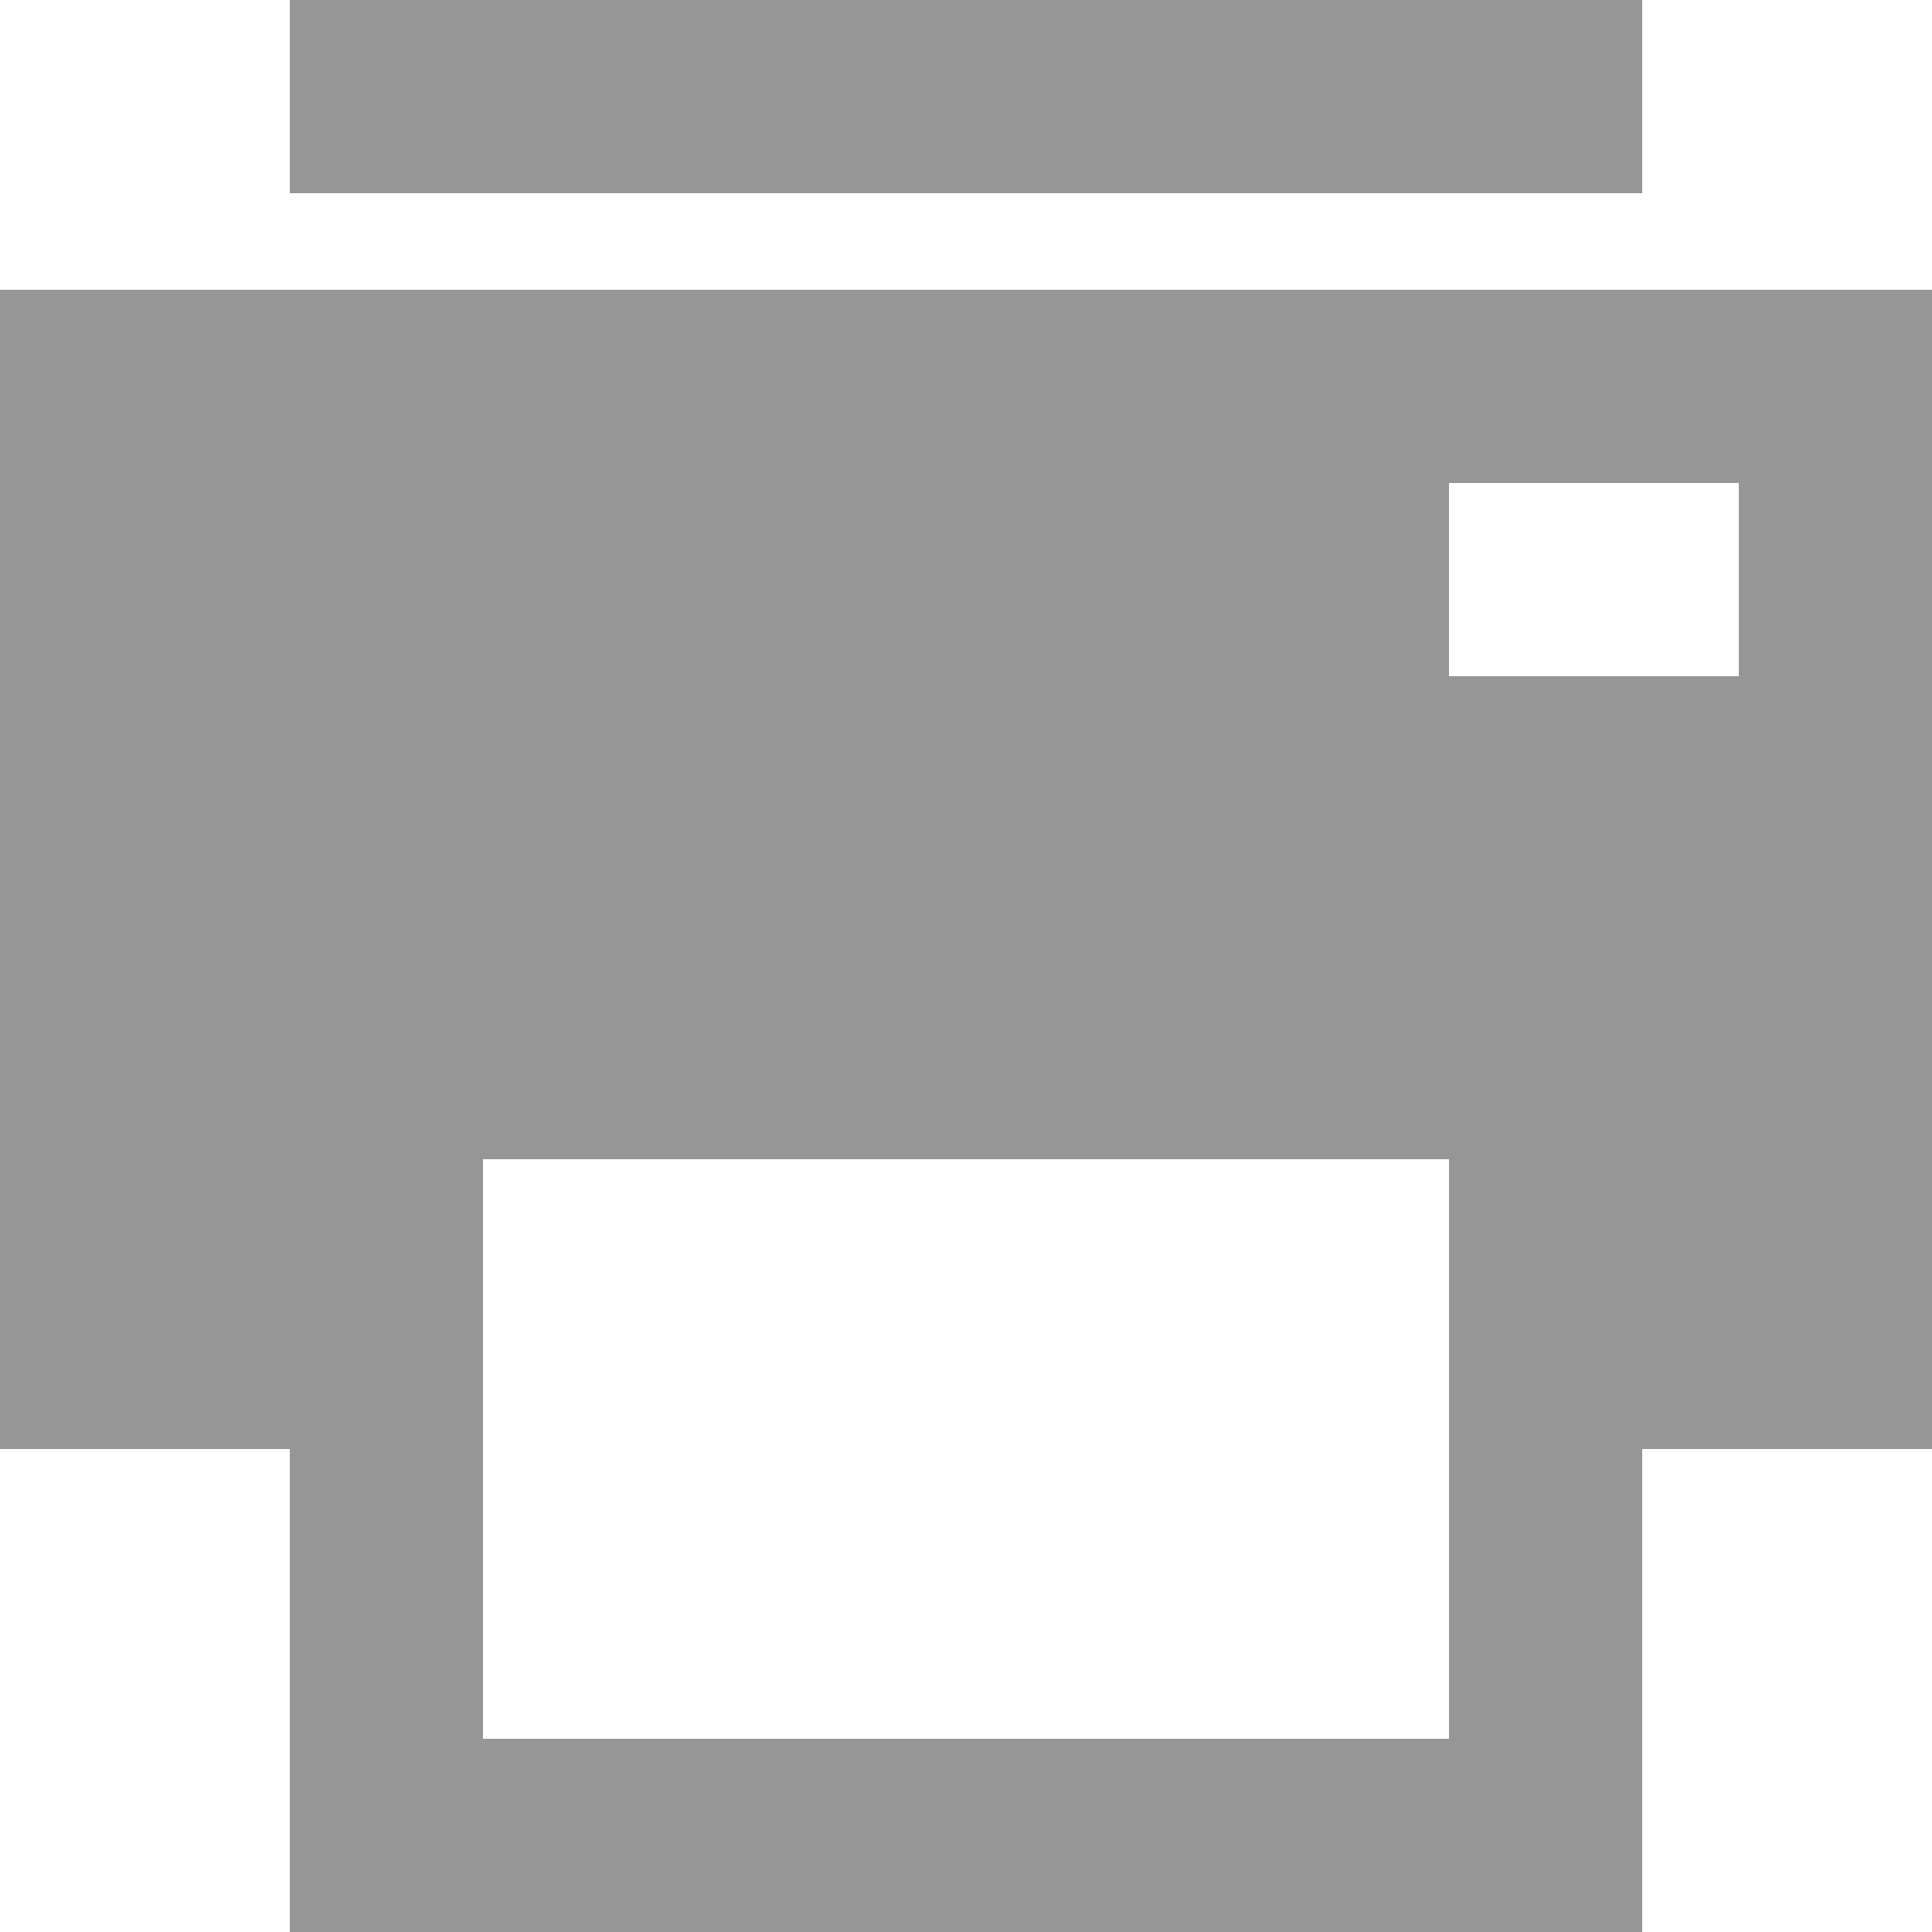 <?xml version="1.0" standalone="no"?><!DOCTYPE svg PUBLIC "-//W3C//DTD SVG 1.1//EN" "http://www.w3.org/Graphics/SVG/1.1/DTD/svg11.dtd"><svg t="1577609754862" class="icon" viewBox="0 0 1024 1024" version="1.1" xmlns="http://www.w3.org/2000/svg" p-id="2787" xmlns:xlink="http://www.w3.org/1999/xlink" width="200" height="200"><defs><style type="text/css"></style></defs><path d="M153.6 0h716.8v102.4H153.6zM0 153.6v614.4h153.6v256h716.8v-256h153.6V153.6z m768 768H256v-307.2h512z m153.6-563.2h-153.6V256h153.6z"  fill="#969696" p-id="2788"></path></svg>